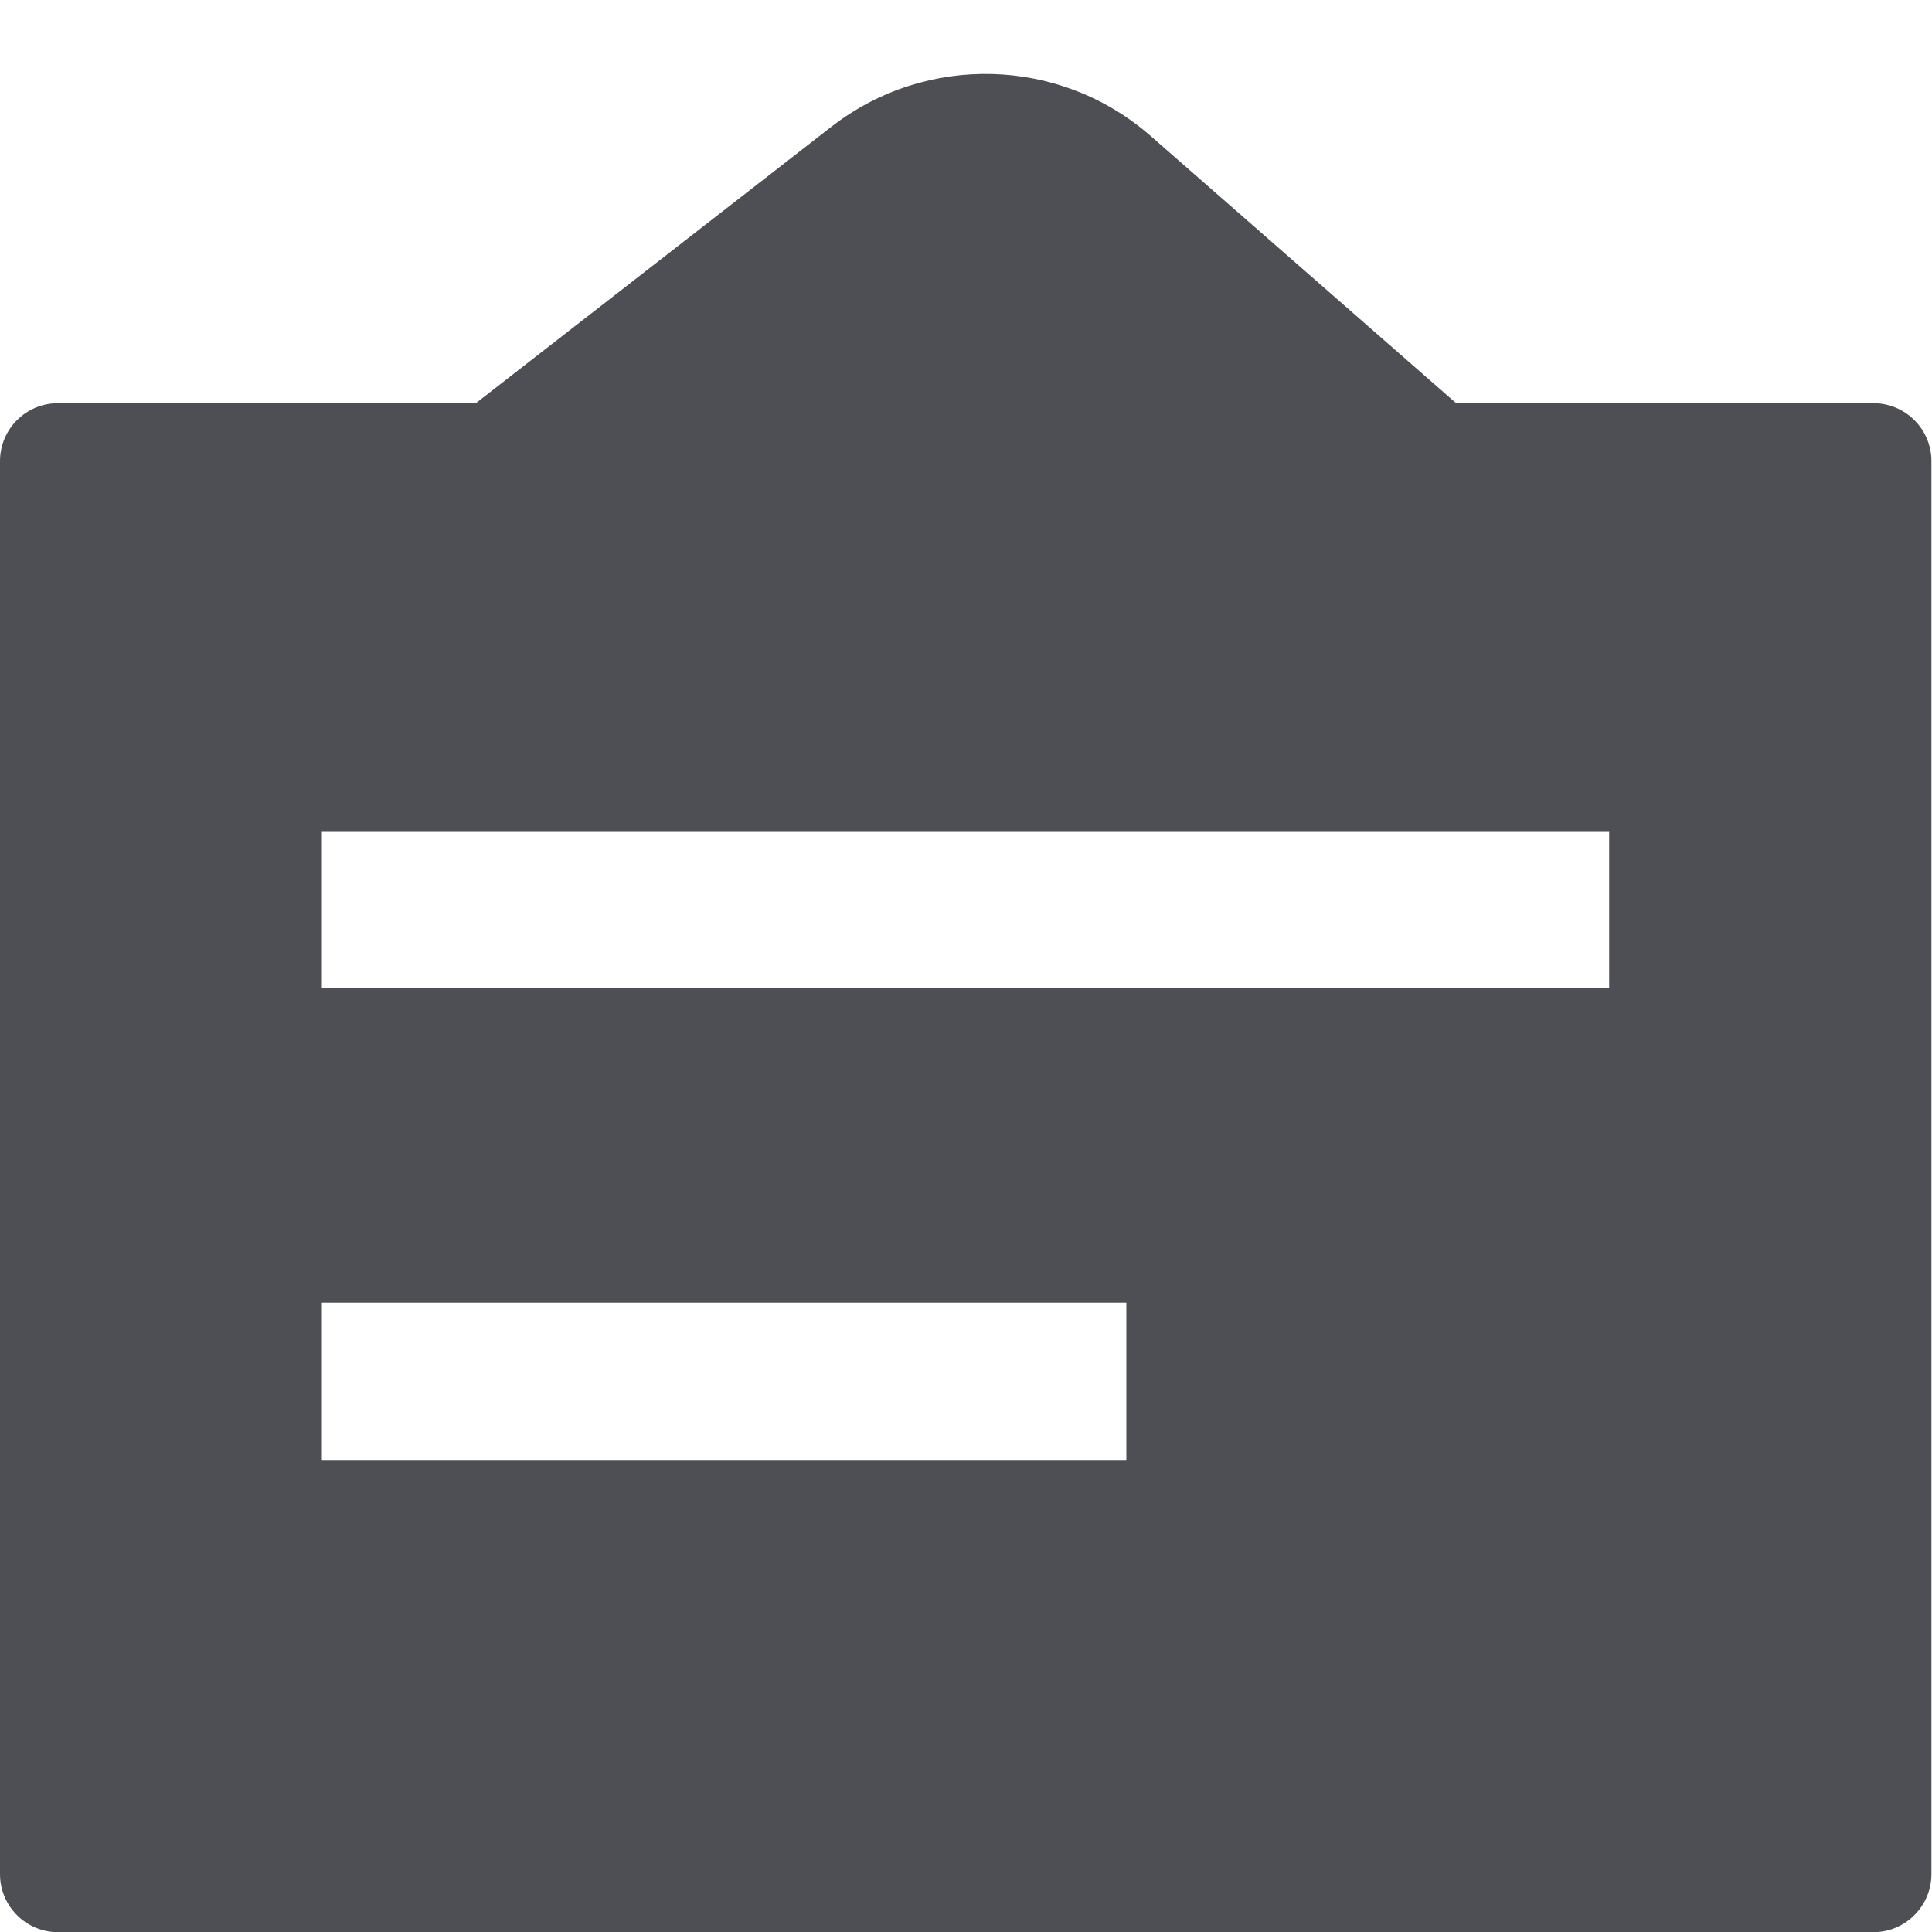 <svg width="10" height="10" viewBox="0 0 10 10" fill="none" xmlns="http://www.w3.org/2000/svg">
<path fill-rule="evenodd" clip-rule="evenodd" d="M7.537 2.087L5.956 0.704C5.488 0.294 4.794 0.274 4.302 0.657L2.463 2.087H0.3C0.134 2.087 0 2.221 0 2.387V9.701C0 9.866 0.134 10.001 0.3 10.001H9.697C9.862 10.001 9.997 9.866 9.997 9.701V2.387C9.997 2.221 9.862 2.087 9.697 2.087H7.537ZM1.666 4.302H8.329V5.116H1.666V4.302ZM5.83 6.743H1.666V7.557H5.83V6.743Z" fill="#22232B" fill-opacity="0.8"/>
</svg>
